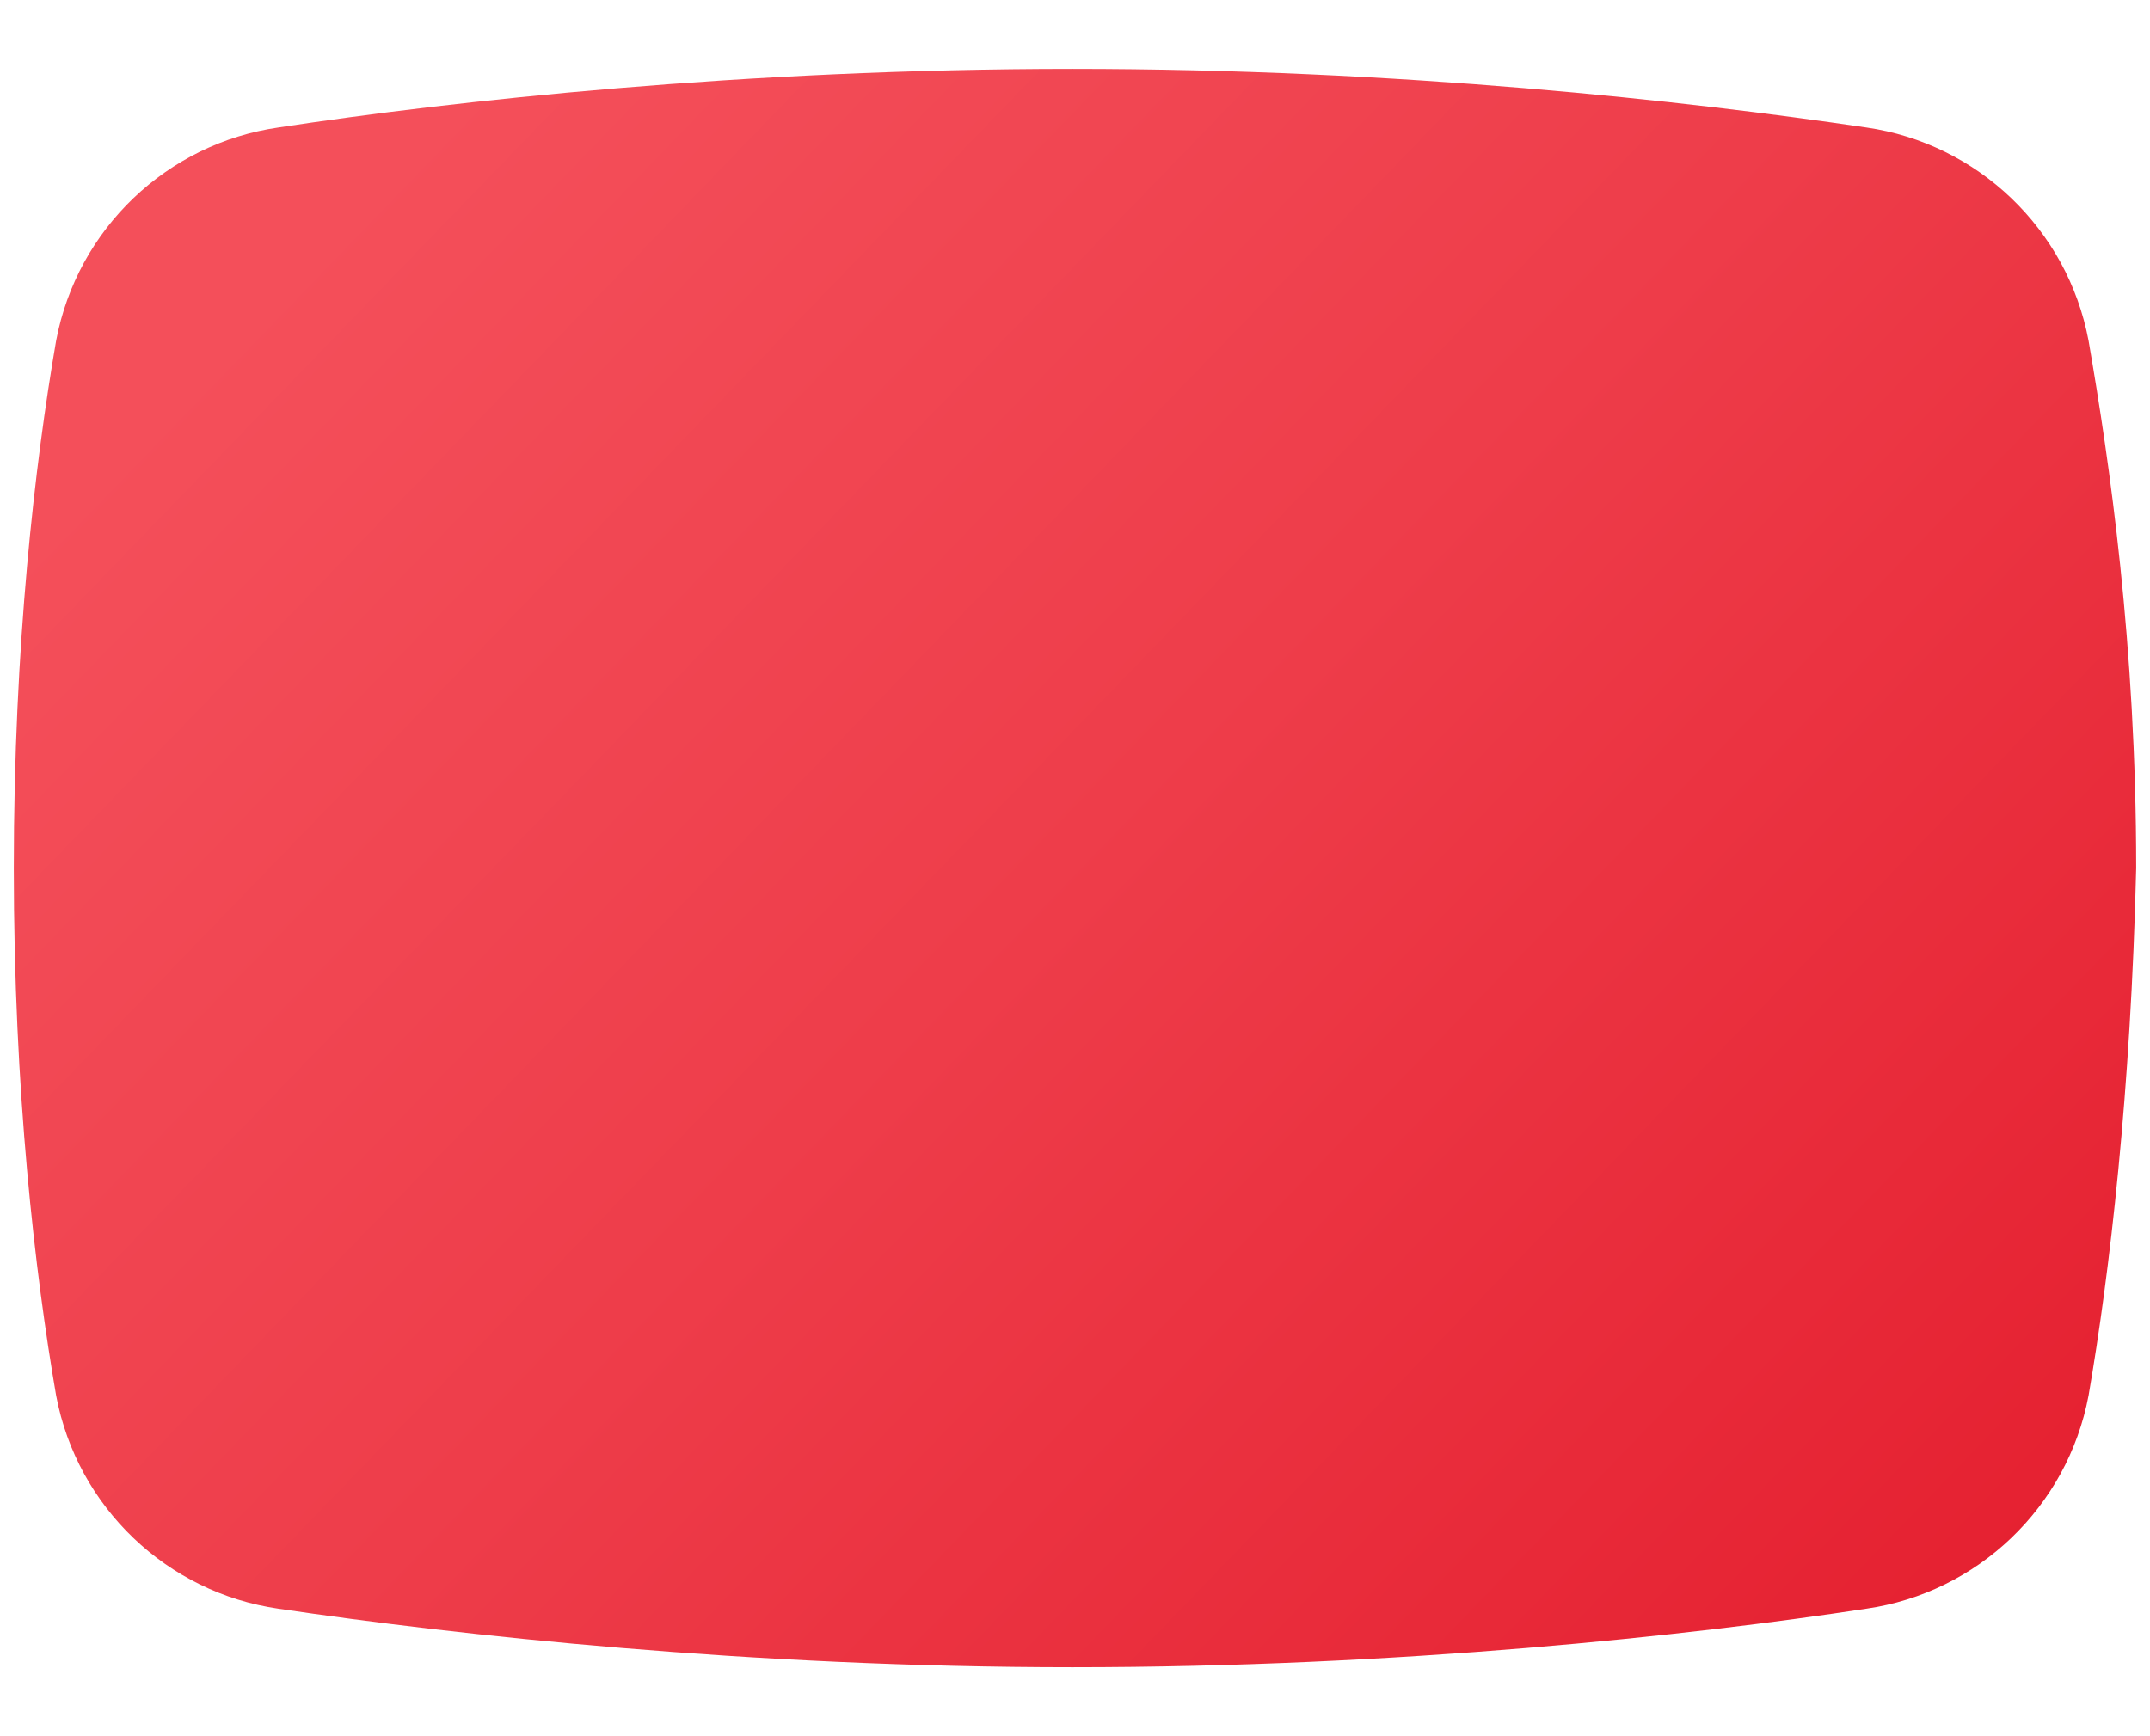 <svg width="26" height="21" viewBox="0 0 26 21" fill="none" xmlns="http://www.w3.org/2000/svg">
<path d="M25.257 16.88C25.001 18.233 23.913 19.264 22.569 19.458C20.457 19.78 16.936 20.166 12.968 20.166C9.063 20.166 5.543 19.78 3.367 19.458C2.023 19.264 0.934 18.233 0.679 16.88C0.423 15.398 0.167 13.206 0.167 10.5C0.167 7.793 0.423 5.602 0.679 4.12C0.935 2.766 2.023 1.735 3.367 1.542C5.479 1.22 8.999 0.833 12.968 0.833C16.936 0.833 20.392 1.22 22.569 1.542C23.913 1.735 25.001 2.766 25.257 4.12C25.513 5.602 25.833 7.793 25.833 10.5C25.769 13.206 25.513 15.398 25.257 16.88Z" fill="url(#paint0_linear_1513_21326)"/>
<defs>
<linearGradient id="paint0_linear_1513_21326" x1="4.726" y1="1.963" x2="23.703" y2="20.286" gradientUnits="userSpaceOnUse">
<stop stop-color="#F44F5A"/>
<stop offset="0.443" stop-color="#EE3D4A"/>
<stop offset="1" stop-color="#E52030"/>
</linearGradient>
</defs>
</svg>
